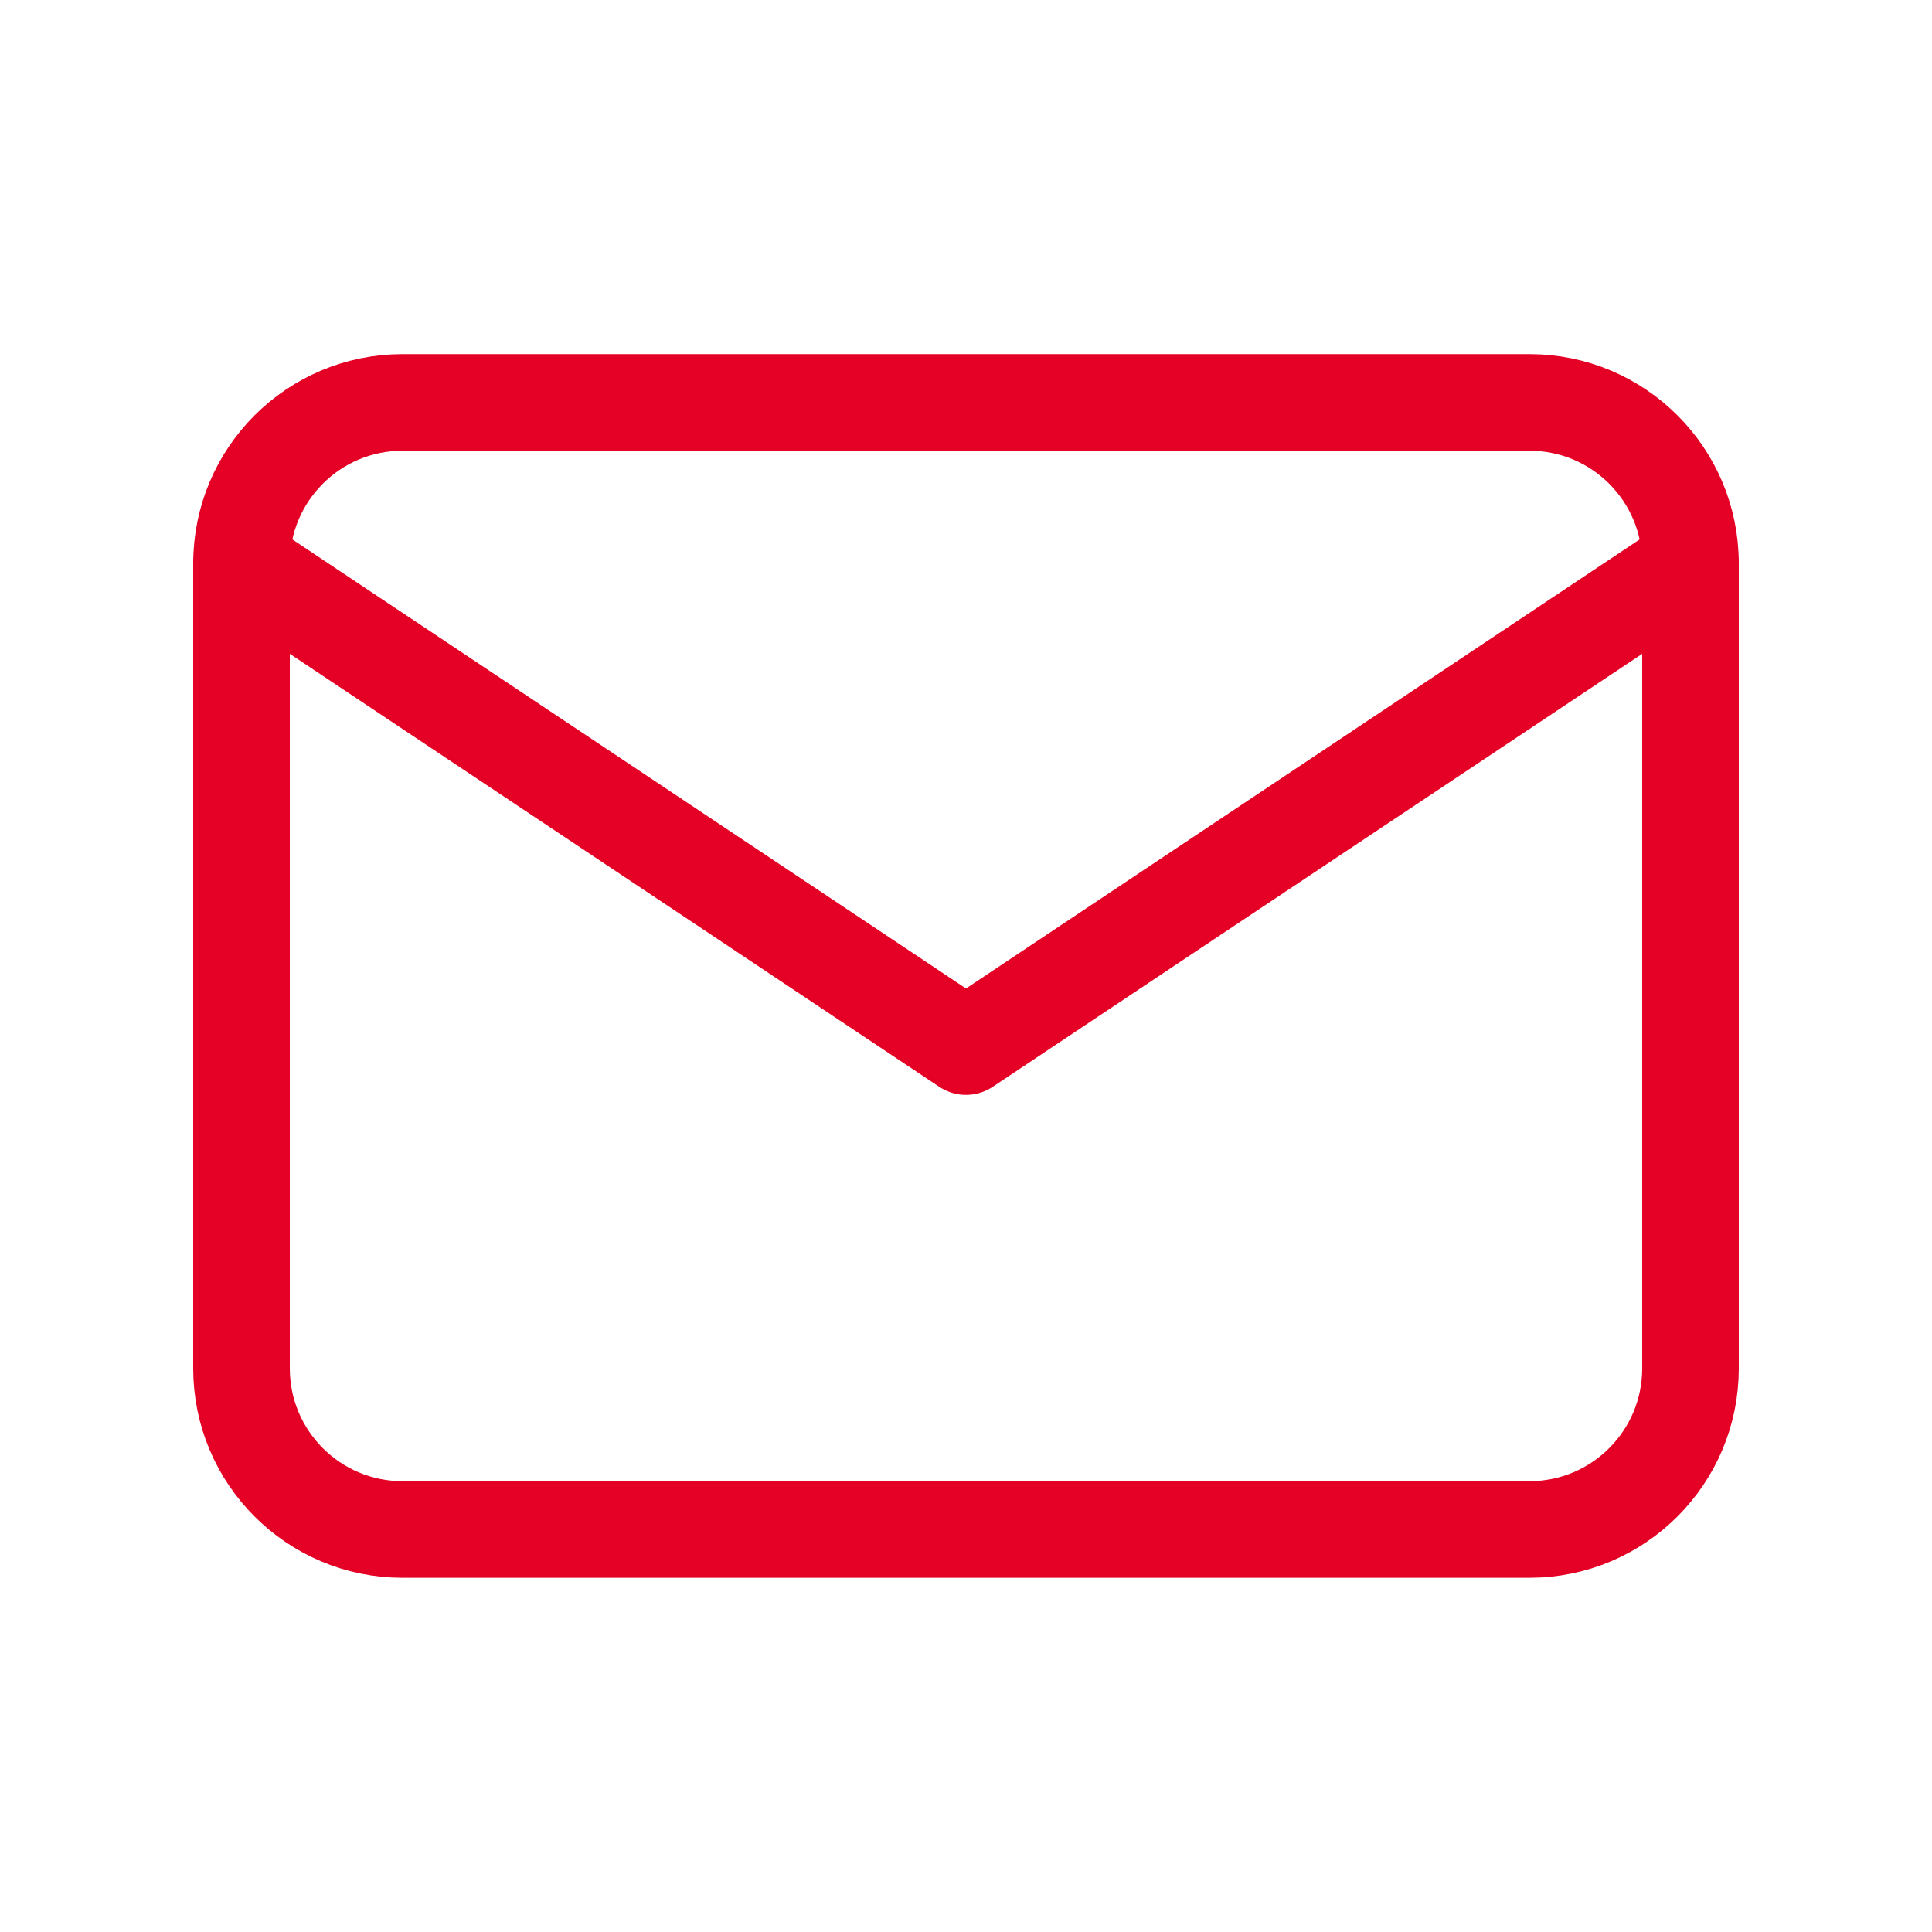<svg width="20" height="20" viewBox="0 0 20 20" fill="none" xmlns="http://www.w3.org/2000/svg">
<path d="M15.833 4.166H4.167C3.246 4.166 2.5 4.912 2.5 5.833V14.166C2.5 15.086 3.246 15.833 4.167 15.833H15.833C16.754 15.833 17.5 15.086 17.5 14.166V5.833C17.5 4.912 16.754 4.166 15.833 4.166Z" stroke="#E50025" stroke-linecap="round" stroke-linejoin="round"/>
<path d="M2.5 5.834L10 10.834L17.5 5.834" stroke="#E50025" stroke-linecap="round" stroke-linejoin="round"/>
</svg>
